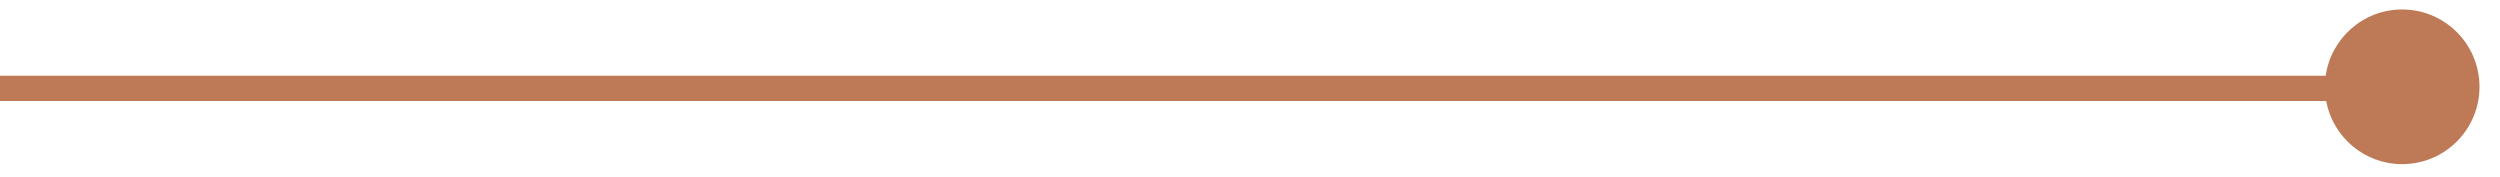 <svg version="1.1" xmlns="http://www.w3.org/2000/svg" xmlns:xlink="http://www.w3.org/1999/xlink" width="99" height="7" viewBox="0 0 99 7">
<path id="—o" d="M95.125,6.500 C93.626,6.500 92.381,5.422 92.116,4.000 C92.116,4.000 -0.000,4.000 -0.000,4.000 L-0.000,3.000 C-0.000,3.000 92.097,3.000 92.097,3.000 C92.310,1.516 93.583,0.375 95.125,0.375 C96.816,0.375 98.188,1.746 98.188,3.438 C98.188,5.129 96.816,6.500 95.125,6.500 z" fill="#BE7A56" />
</svg>
